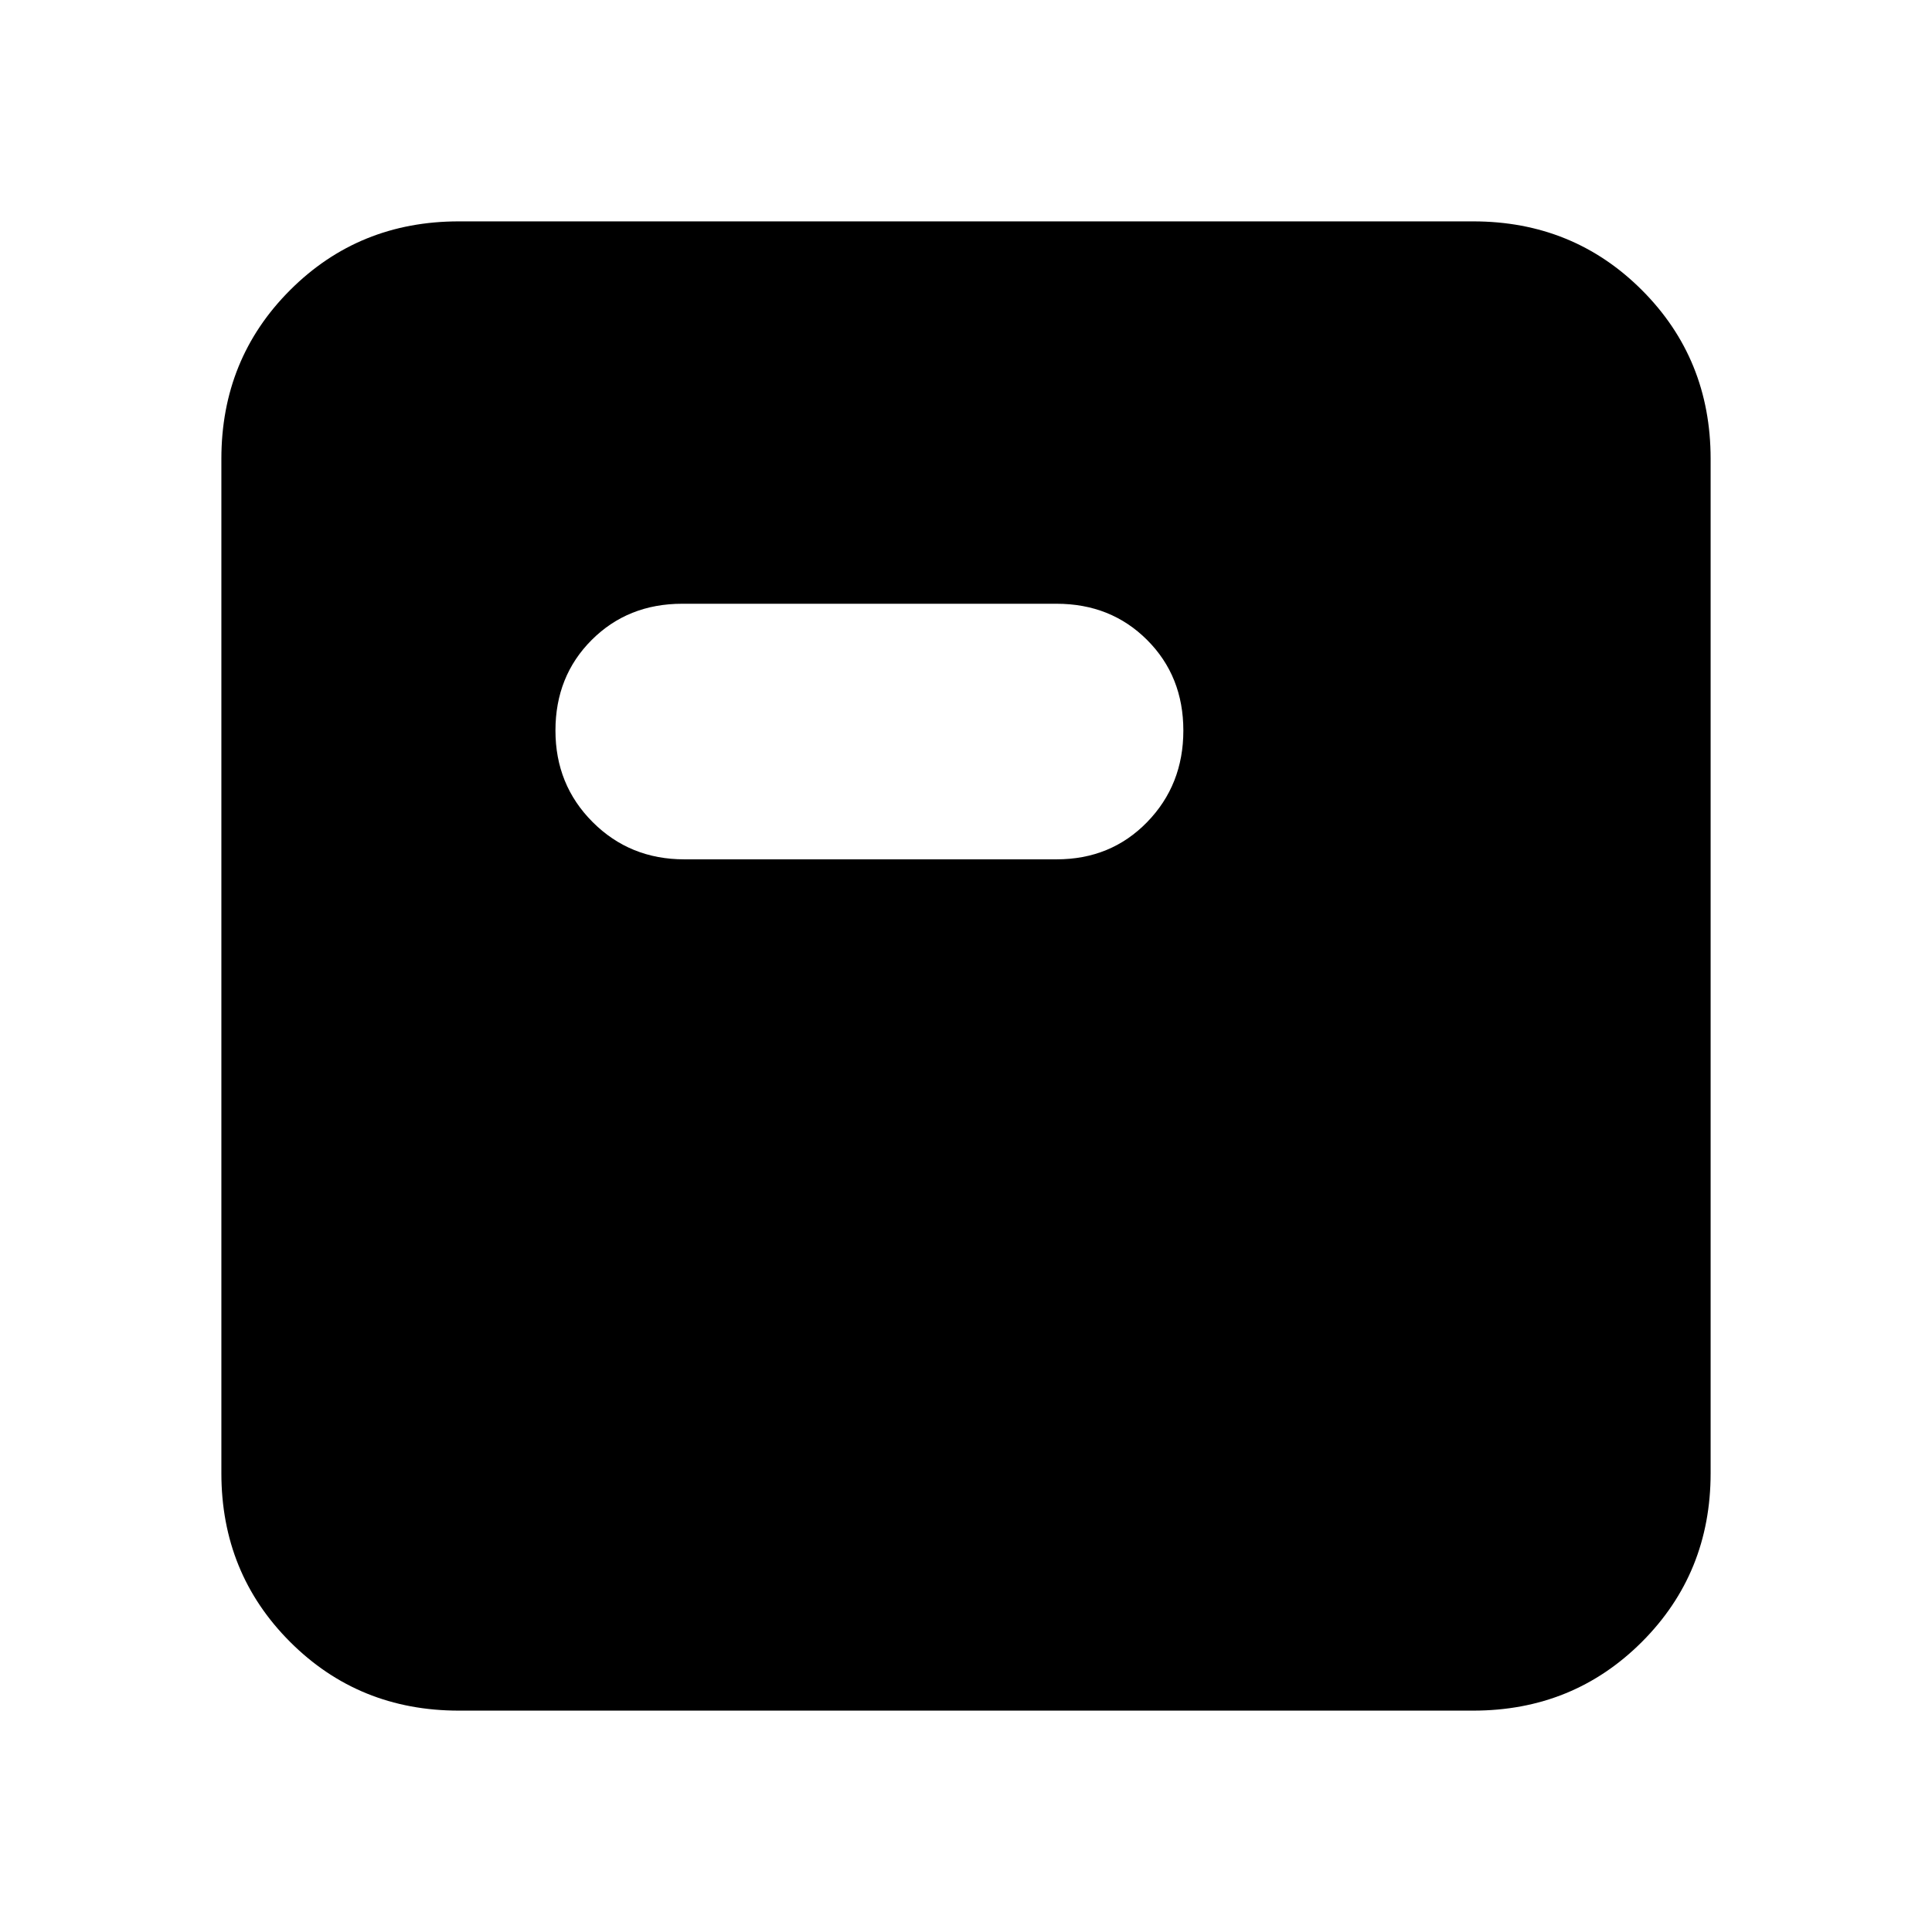 <svg xmlns="http://www.w3.org/2000/svg" height="20" viewBox="0 -960 960 960" width="20"><path d="M228-110q-49.7 0-83.85-34.15Q110-178.3 110-228v-504q0-49.7 34.15-83.85Q178.3-850 228-850h504q49.7 0 83.85 34.15Q850-781.7 850-732v504q0 49.7-34.15 83.85Q781.7-110 732-110H228Zm112-423h185q27 0 45-18.5t18-45.5q0-27-18-45t-45-18H339q-27 0-45 18t-18 45q0 27 18.5 45.5T340-533Z"/></svg>